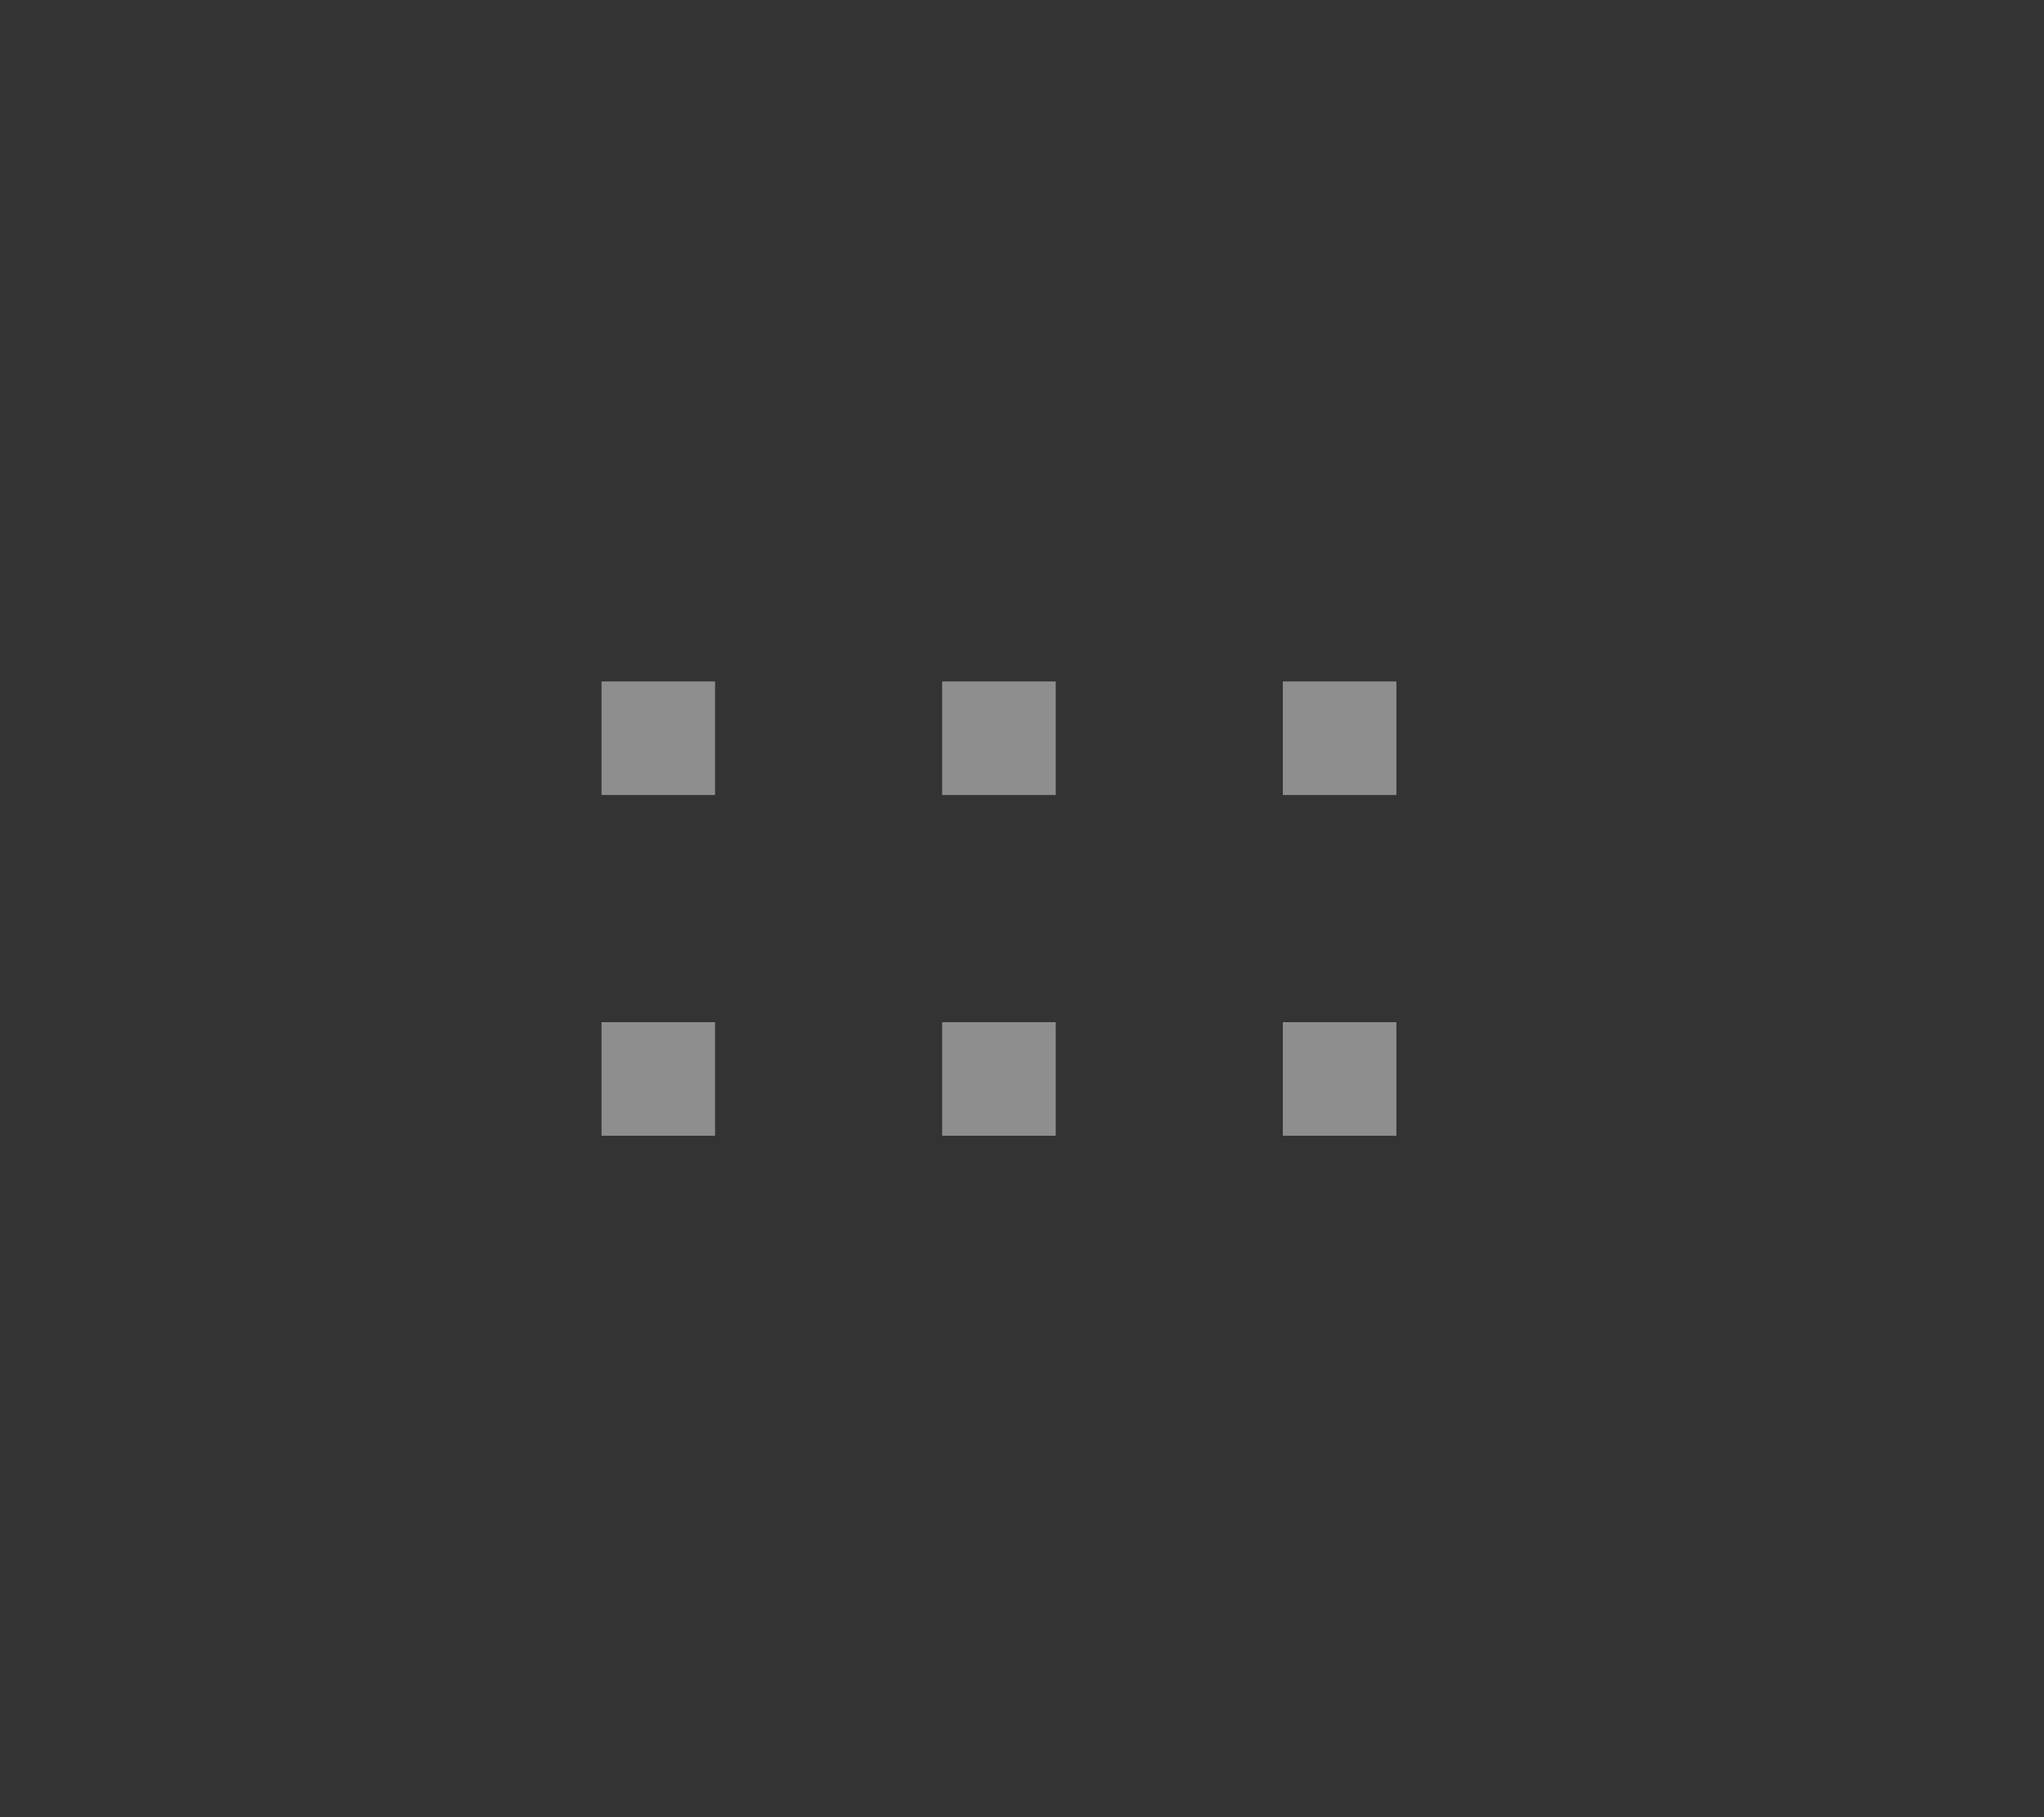 <?xml version="1.0" encoding="UTF-8"?>
<svg width="36px" height="32px" viewBox="0 0 36 32" xmlns="http://www.w3.org/2000/svg">
<rect x="0" y="0" width="36" height="32" fill="#333333" stroke="none"/>
<path transform="rotate(90, 18, 16) translate(2, -2)" fill="#EBEBEB" opacity="0.5" d="M12 13.406V11.406H14V13.406H12ZM18 13.406V11.406H20V13.406H18ZM12 19.406V17.406H14V19.406H12ZM18 19.406V17.406H20V19.406H18ZM12 25.406V23.406H14V25.406H12ZM18 25.406V23.406H20V25.406H18Z"/>
</svg>
